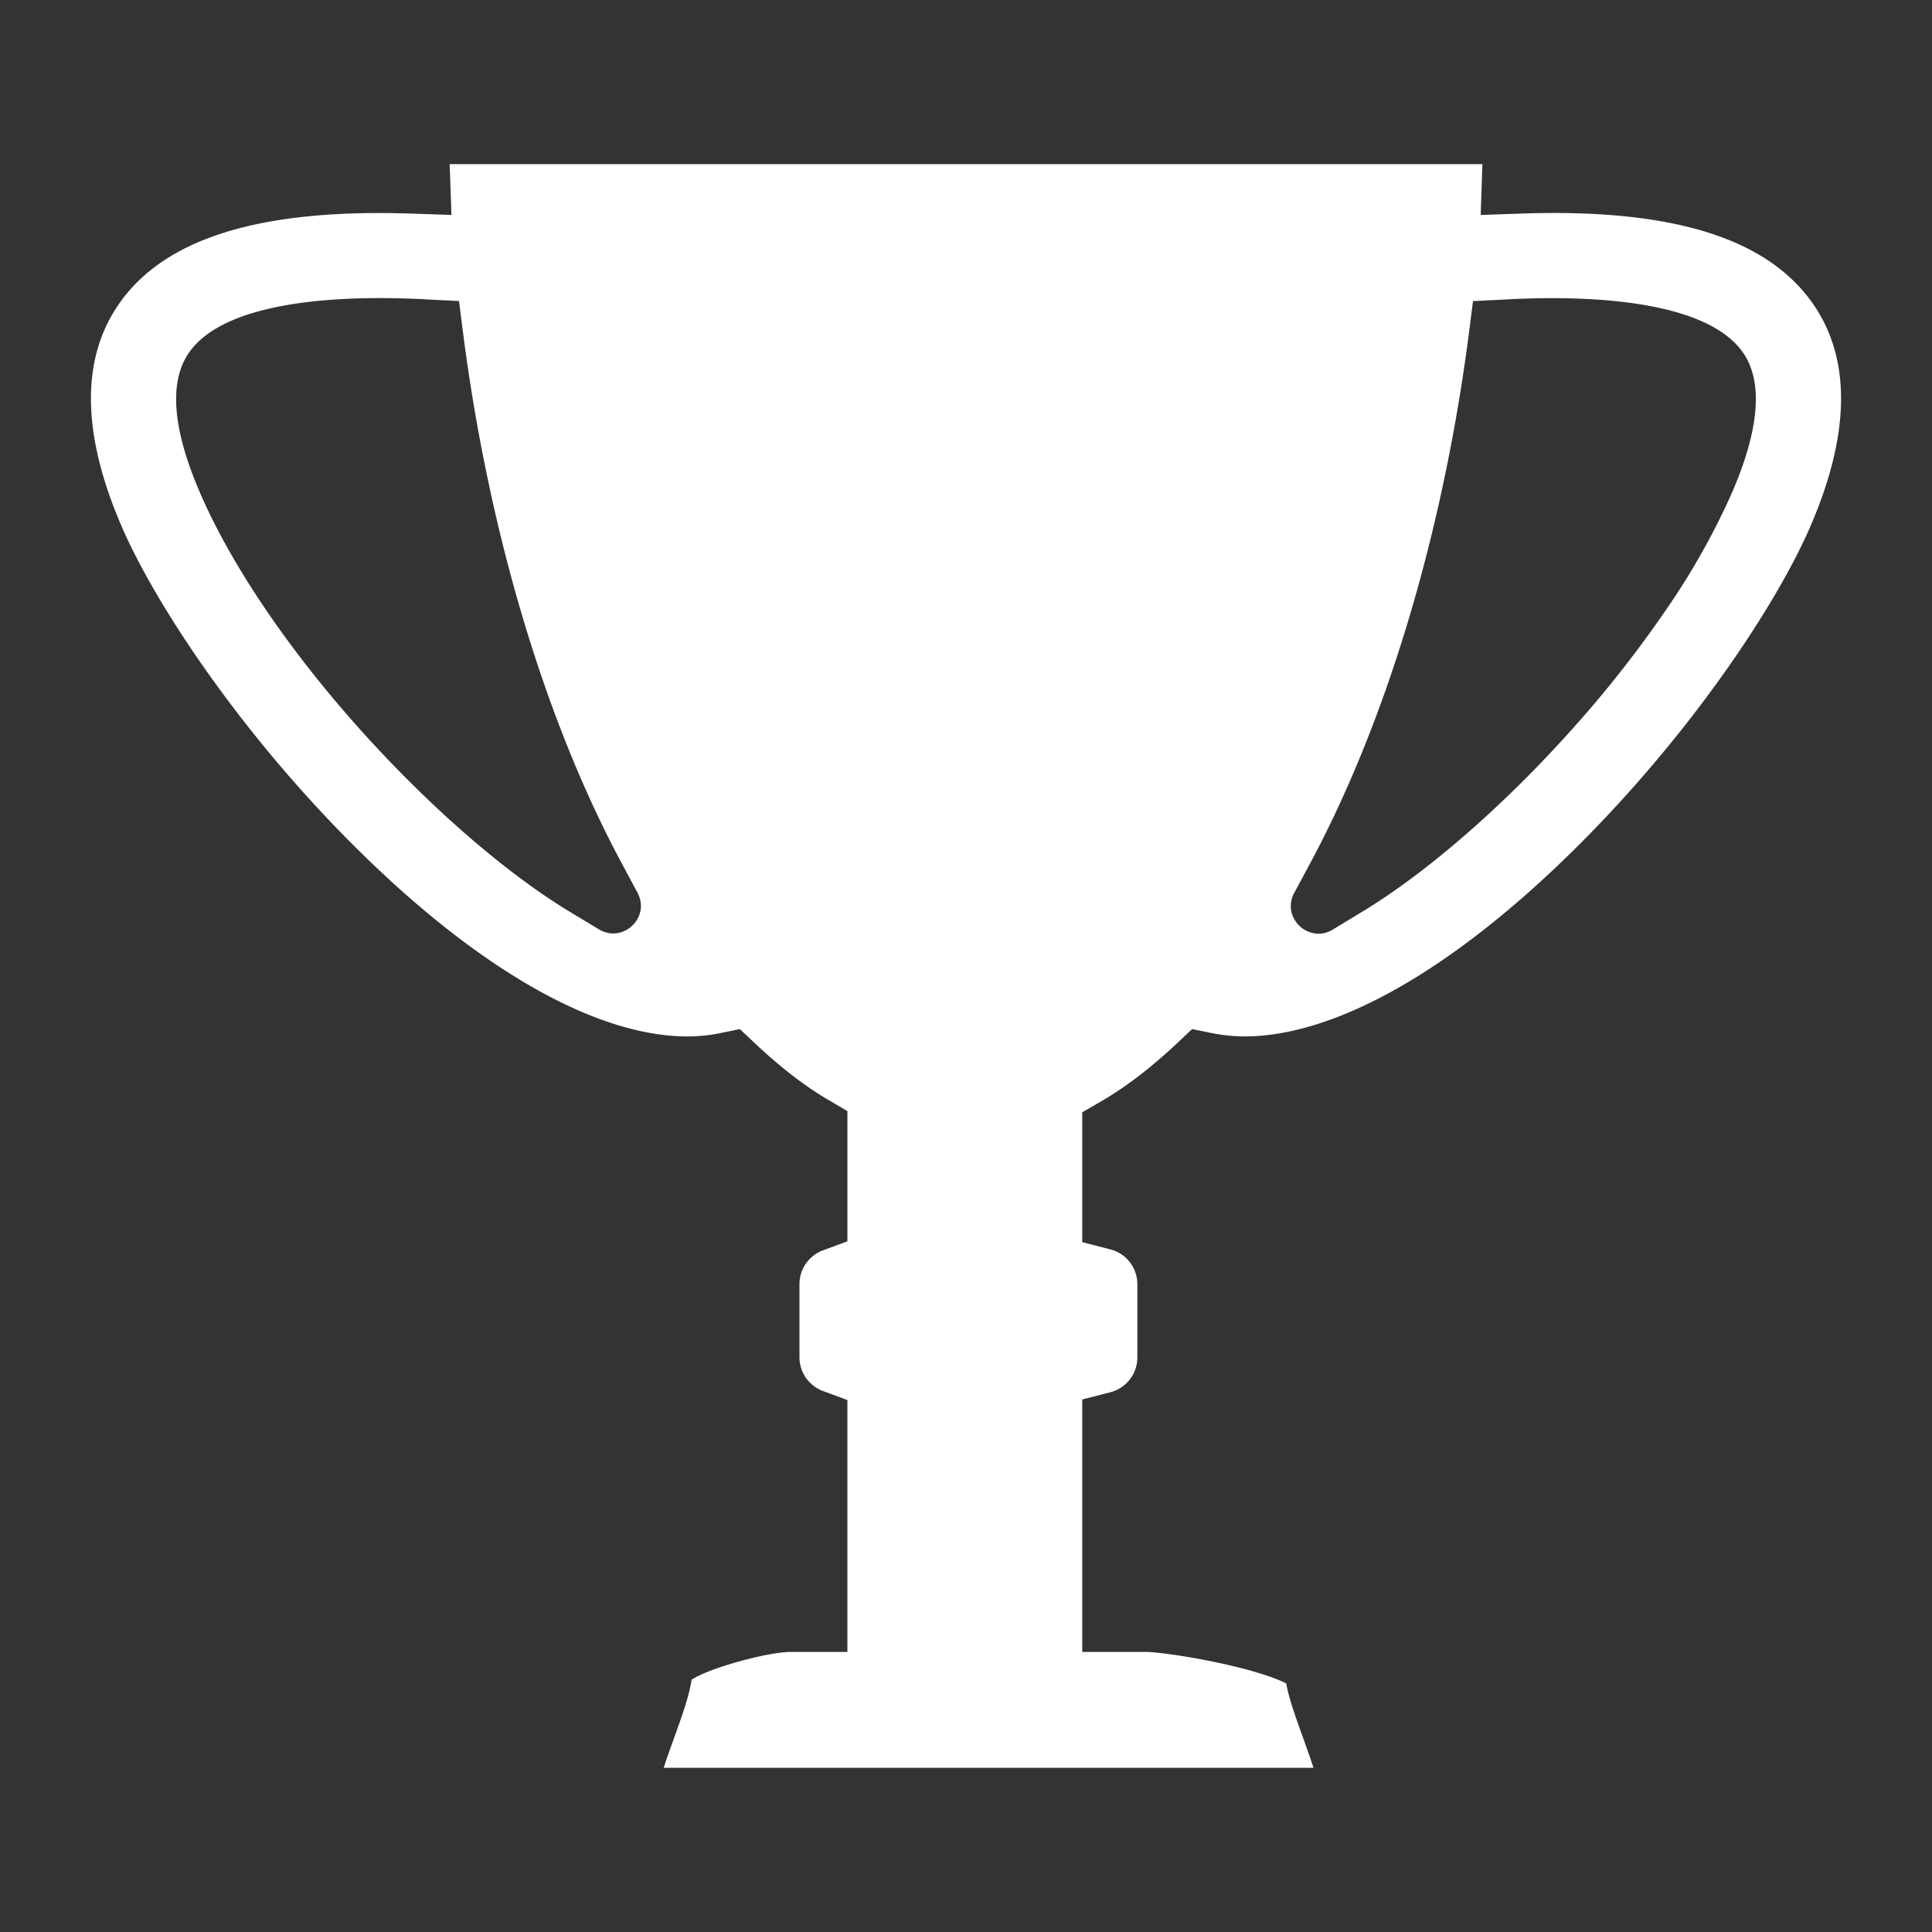 <svg id="icons" xmlns="http://www.w3.org/2000/svg" viewBox="0 0 700 700"><rect x="0" y="0" width="700" height="700" fill="#333333" stroke="none"/><defs><style>.cls-1{fill:#fff;}</style></defs><title>icons</title><path class="cls-1" d="M657,110.26C641.67,88,610.85,77.17,563,77.17q-5.88,0-12.1.22l-14.42.5,0.49-14.42c0.05-1.39.1-2.73,0.14-4H162.93c0,1.33.09,2.67,0.14,4l0.5,14.41-14.41-.49C94.27,75.53,59.53,86.29,43,110.26c-13.71,19.86-13.39,46.83.94,80.16C56,218.52,87,265.57,129.16,307.34c44.34,44,86.94,68.18,119.94,68.18h0a60.53,60.53,0,0,0,12.13-1.26l6.84-1.39,5.08,4.79c9.55,9,18.46,15.9,27.23,21l6.65,3.91v47.17l-8.78,3.26a13.07,13.07,0,0,0-8.59,12.12v26.77a13.06,13.06,0,0,0,8.59,12.12l8.78,3.26v91.26H286.45c-8.19,0-29.46,5.77-35.88,10.07-0.76,5.41-3.05,12-6.37,21.2-1.09,3-2.54,7-3.73,10.71H475.91c-1.2-3.68-2.65-7.7-3.73-10.71-3.06-8.5-5.24-14.72-6.16-19.87-3.26-1.67-10.51-4.4-23.41-7.22-12.27-2.69-23.93-4.18-27.3-4.18H392.12V507.05l10.12-2.6a13,13,0,0,0,9.84-12.51V465.17a13,13,0,0,0-9.84-12.51l-10.12-2.6V403l6.72-3.89c9.11-5.27,18.25-12.28,28-21.46l5.07-4.79,6.84,1.38a60.93,60.93,0,0,0,12.16,1.27c33,0,75.6-24.22,119.95-68.19C613,265.57,644,218.52,656.06,190.43,670.39,157.09,670.71,130.12,657,110.26ZM206.11,330.15c-23.16-14.07-50.63-38-75.36-65.53-26.35-29.38-47.1-60.07-58.42-86.4-9.84-22.91-11.16-39.87-3.9-50.39C79.73,111.46,112.28,108,137.59,108c4.42,0,9,.11,13.71.31,0.77,0,1.52.07,2.27,0.12l1.47,0.08,11.26,0.56,1.43,11.18c9.24,72.1,29.57,140.3,57.25,192l6,11.19c4.8,9-5.31,18.55-14,13.26ZM627.66,178.22a259.68,259.68,0,0,1-23.6,42.1,416.75,416.75,0,0,1-34.89,44.37c-24.76,27.6-52.25,51.48-75.42,65.53l-10.83,6.57c-8.7,5.28-18.8-4.3-14-13.27l6-11.16c27.72-51.77,48.09-120,57.35-192.09l1.43-11.18,11.26-.55,1.48-.08c0.75-.05,1.5-0.09,2.27-0.12,4.69-.2,9.3-0.31,13.71-0.31,25.31,0,57.86,3.44,69.16,19.8C638.82,138.35,637.5,155.31,627.66,178.22Z"/></svg>